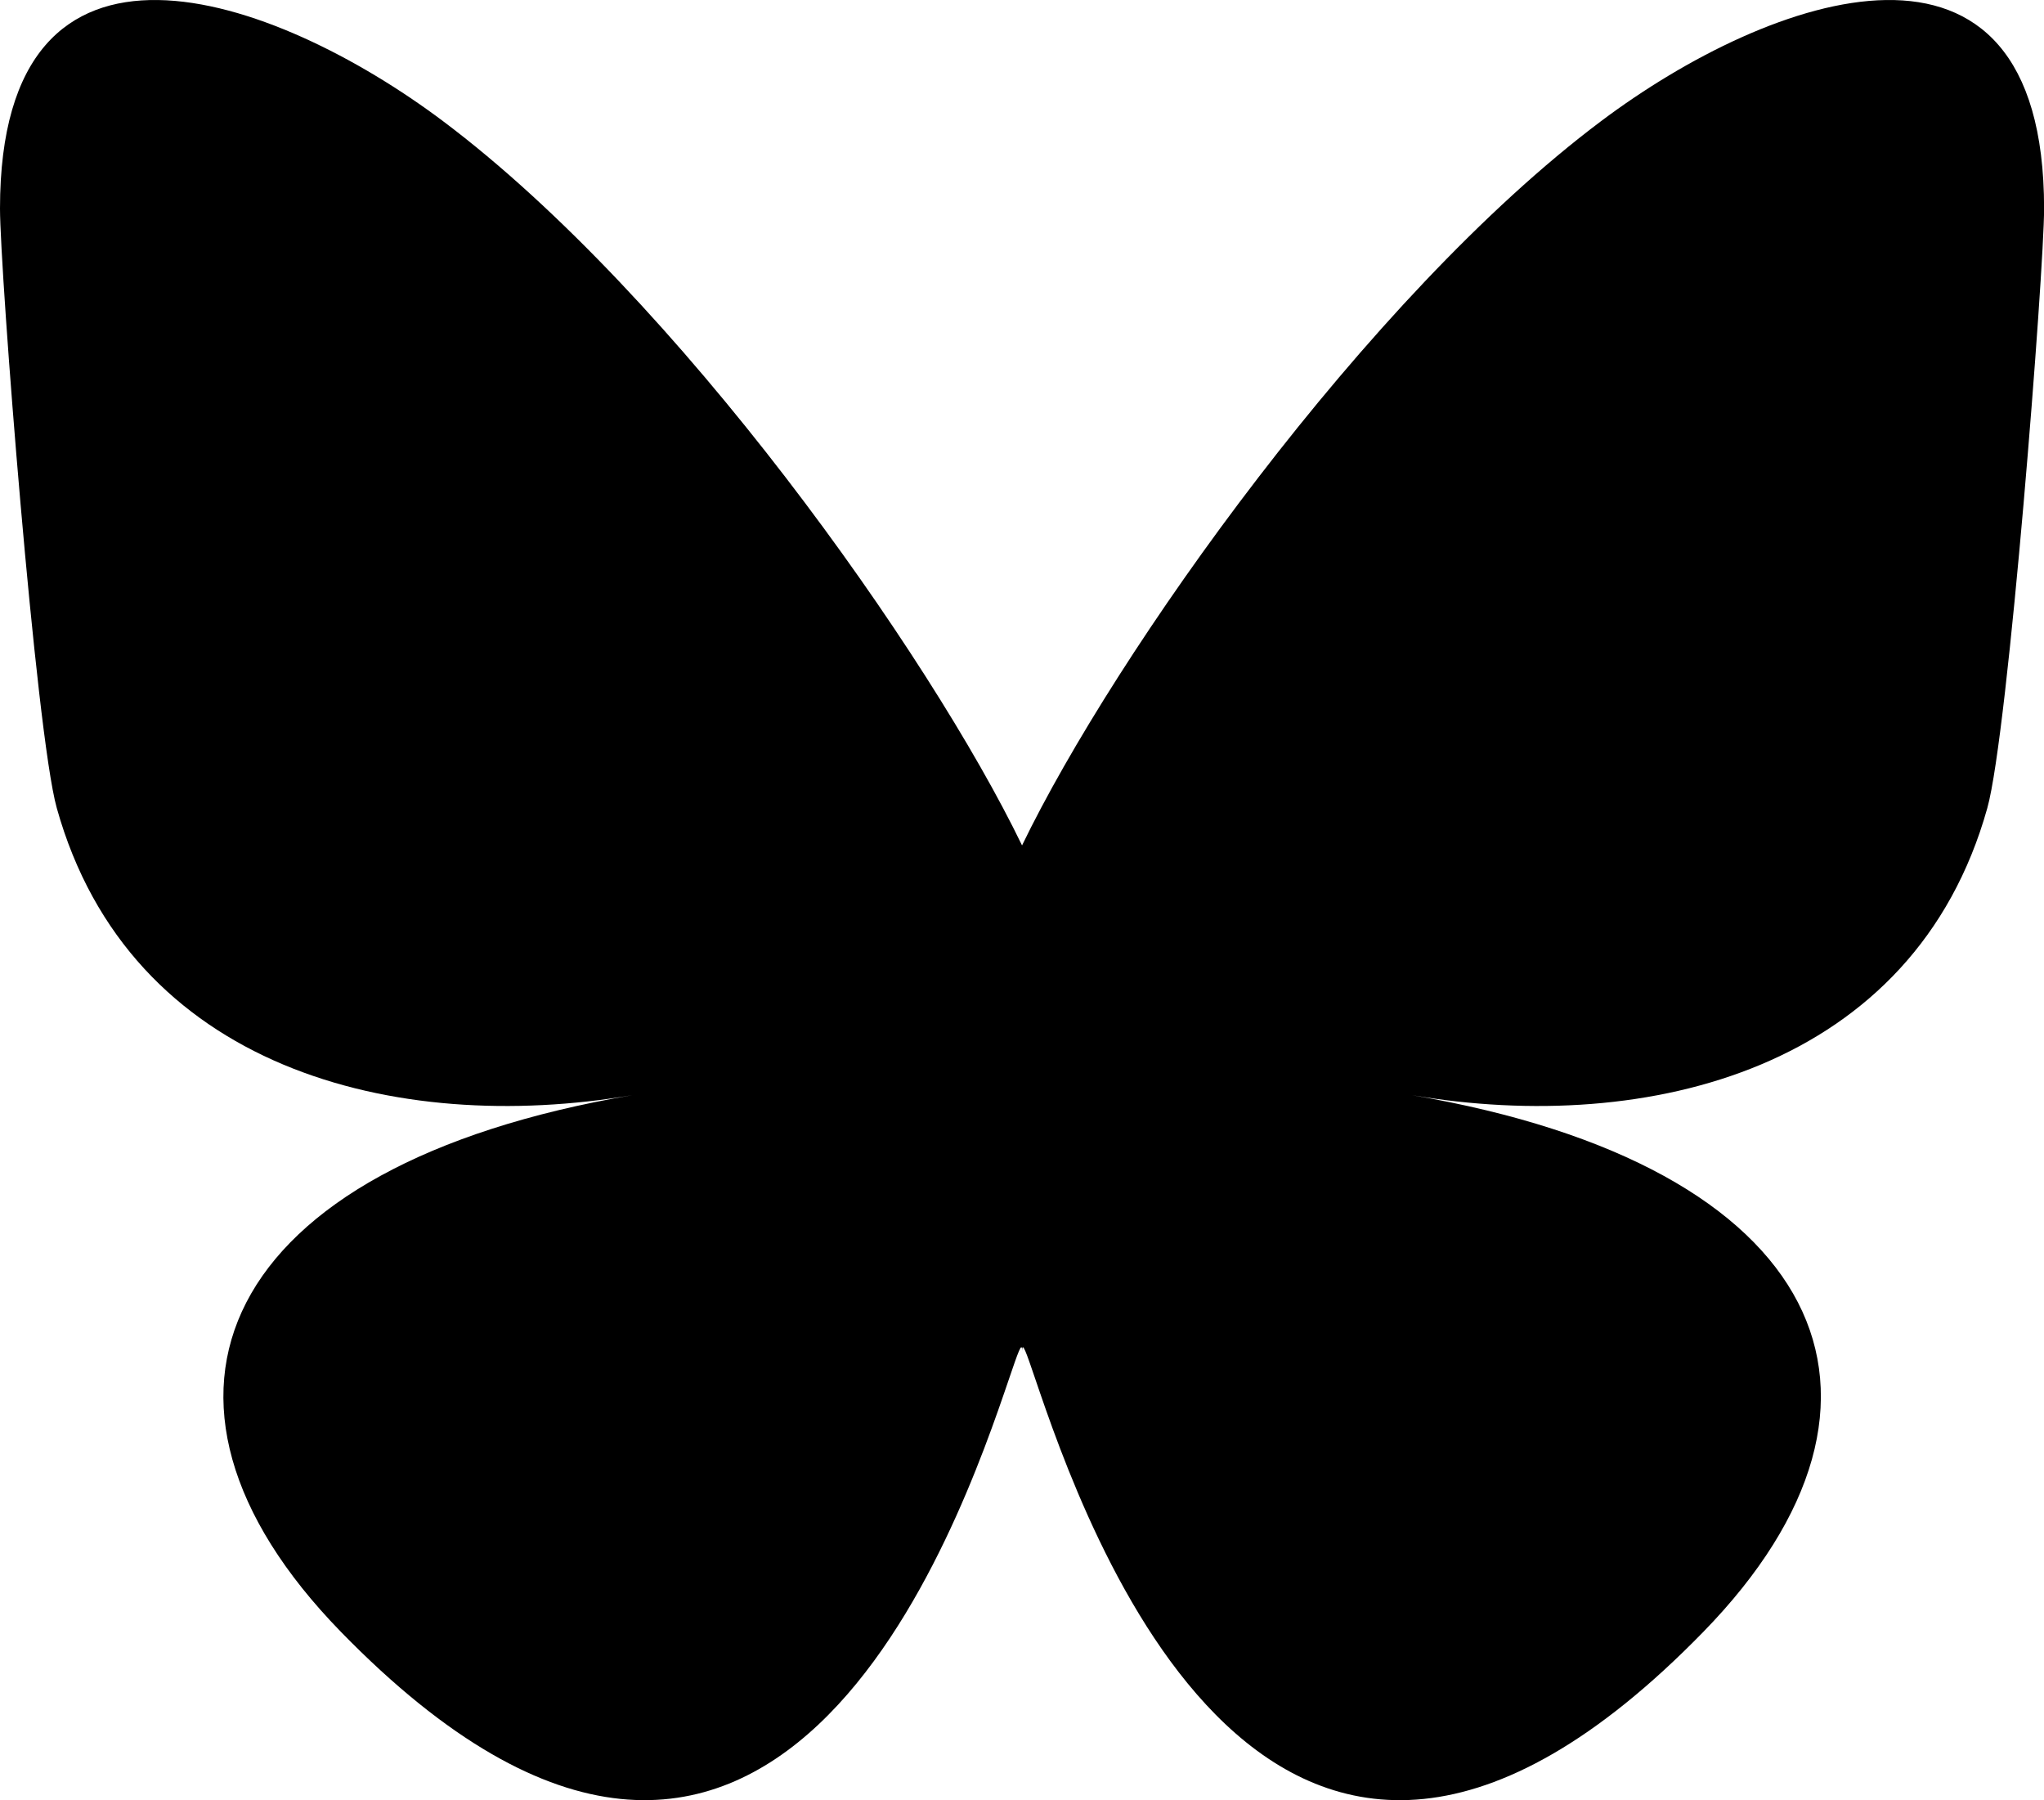 <?xml version="1.0" encoding="UTF-8" standalone="no"?>
<svg
   viewBox="0 0 23.937 21.076"
   fill="currentColor"
   version="1.1"
   id="svg4"
   sodipodi:docname="bluesky.svg"
   inkscape:version="1.2 (dc2aeda, 2022-05-15)"
   xmlns:inkscape="http://www.inkscape.org/namespaces/inkscape"
   xmlns:sodipodi="http://sodipodi.sourceforge.net/DTD/sodipodi-0.dtd"
   xmlns="http://www.w3.org/2000/svg"
   xmlns:svg="http://www.w3.org/2000/svg">
  <path
     d="m 5.189,1.419 c 2.744,2.06 5.696,6.238 6.78,8.479 1.084,-2.242 4.035,-6.419 6.78,-8.479 1.98,-1.487 5.189,-2.637 5.189,1.023 0,0.731 -0.419,6.141 -0.665,7.019 -0.854,3.053 -3.968,3.832 -6.737,3.361 4.841,0.824 6.073,3.553 3.413,6.282 -5.051,5.183 -7.26,-1.3 -7.826,-2.962 -0.104,-0.305 -0.152,-0.447 -0.153,-0.326 -7.2e-4,-0.121 -0.049,0.021 -0.153,0.326 -0.566,1.661 -2.775,8.145 -7.826,2.962 -2.66,-2.729 -1.428,-5.458 3.413,-6.282 C 4.633,13.293 1.519,12.514 0.665,9.461 0.419,8.583 0,3.173 0,2.442 c 0,-3.66 3.208,-2.51 5.189,-1.023 z"
     id="path2"
   />
</svg>
